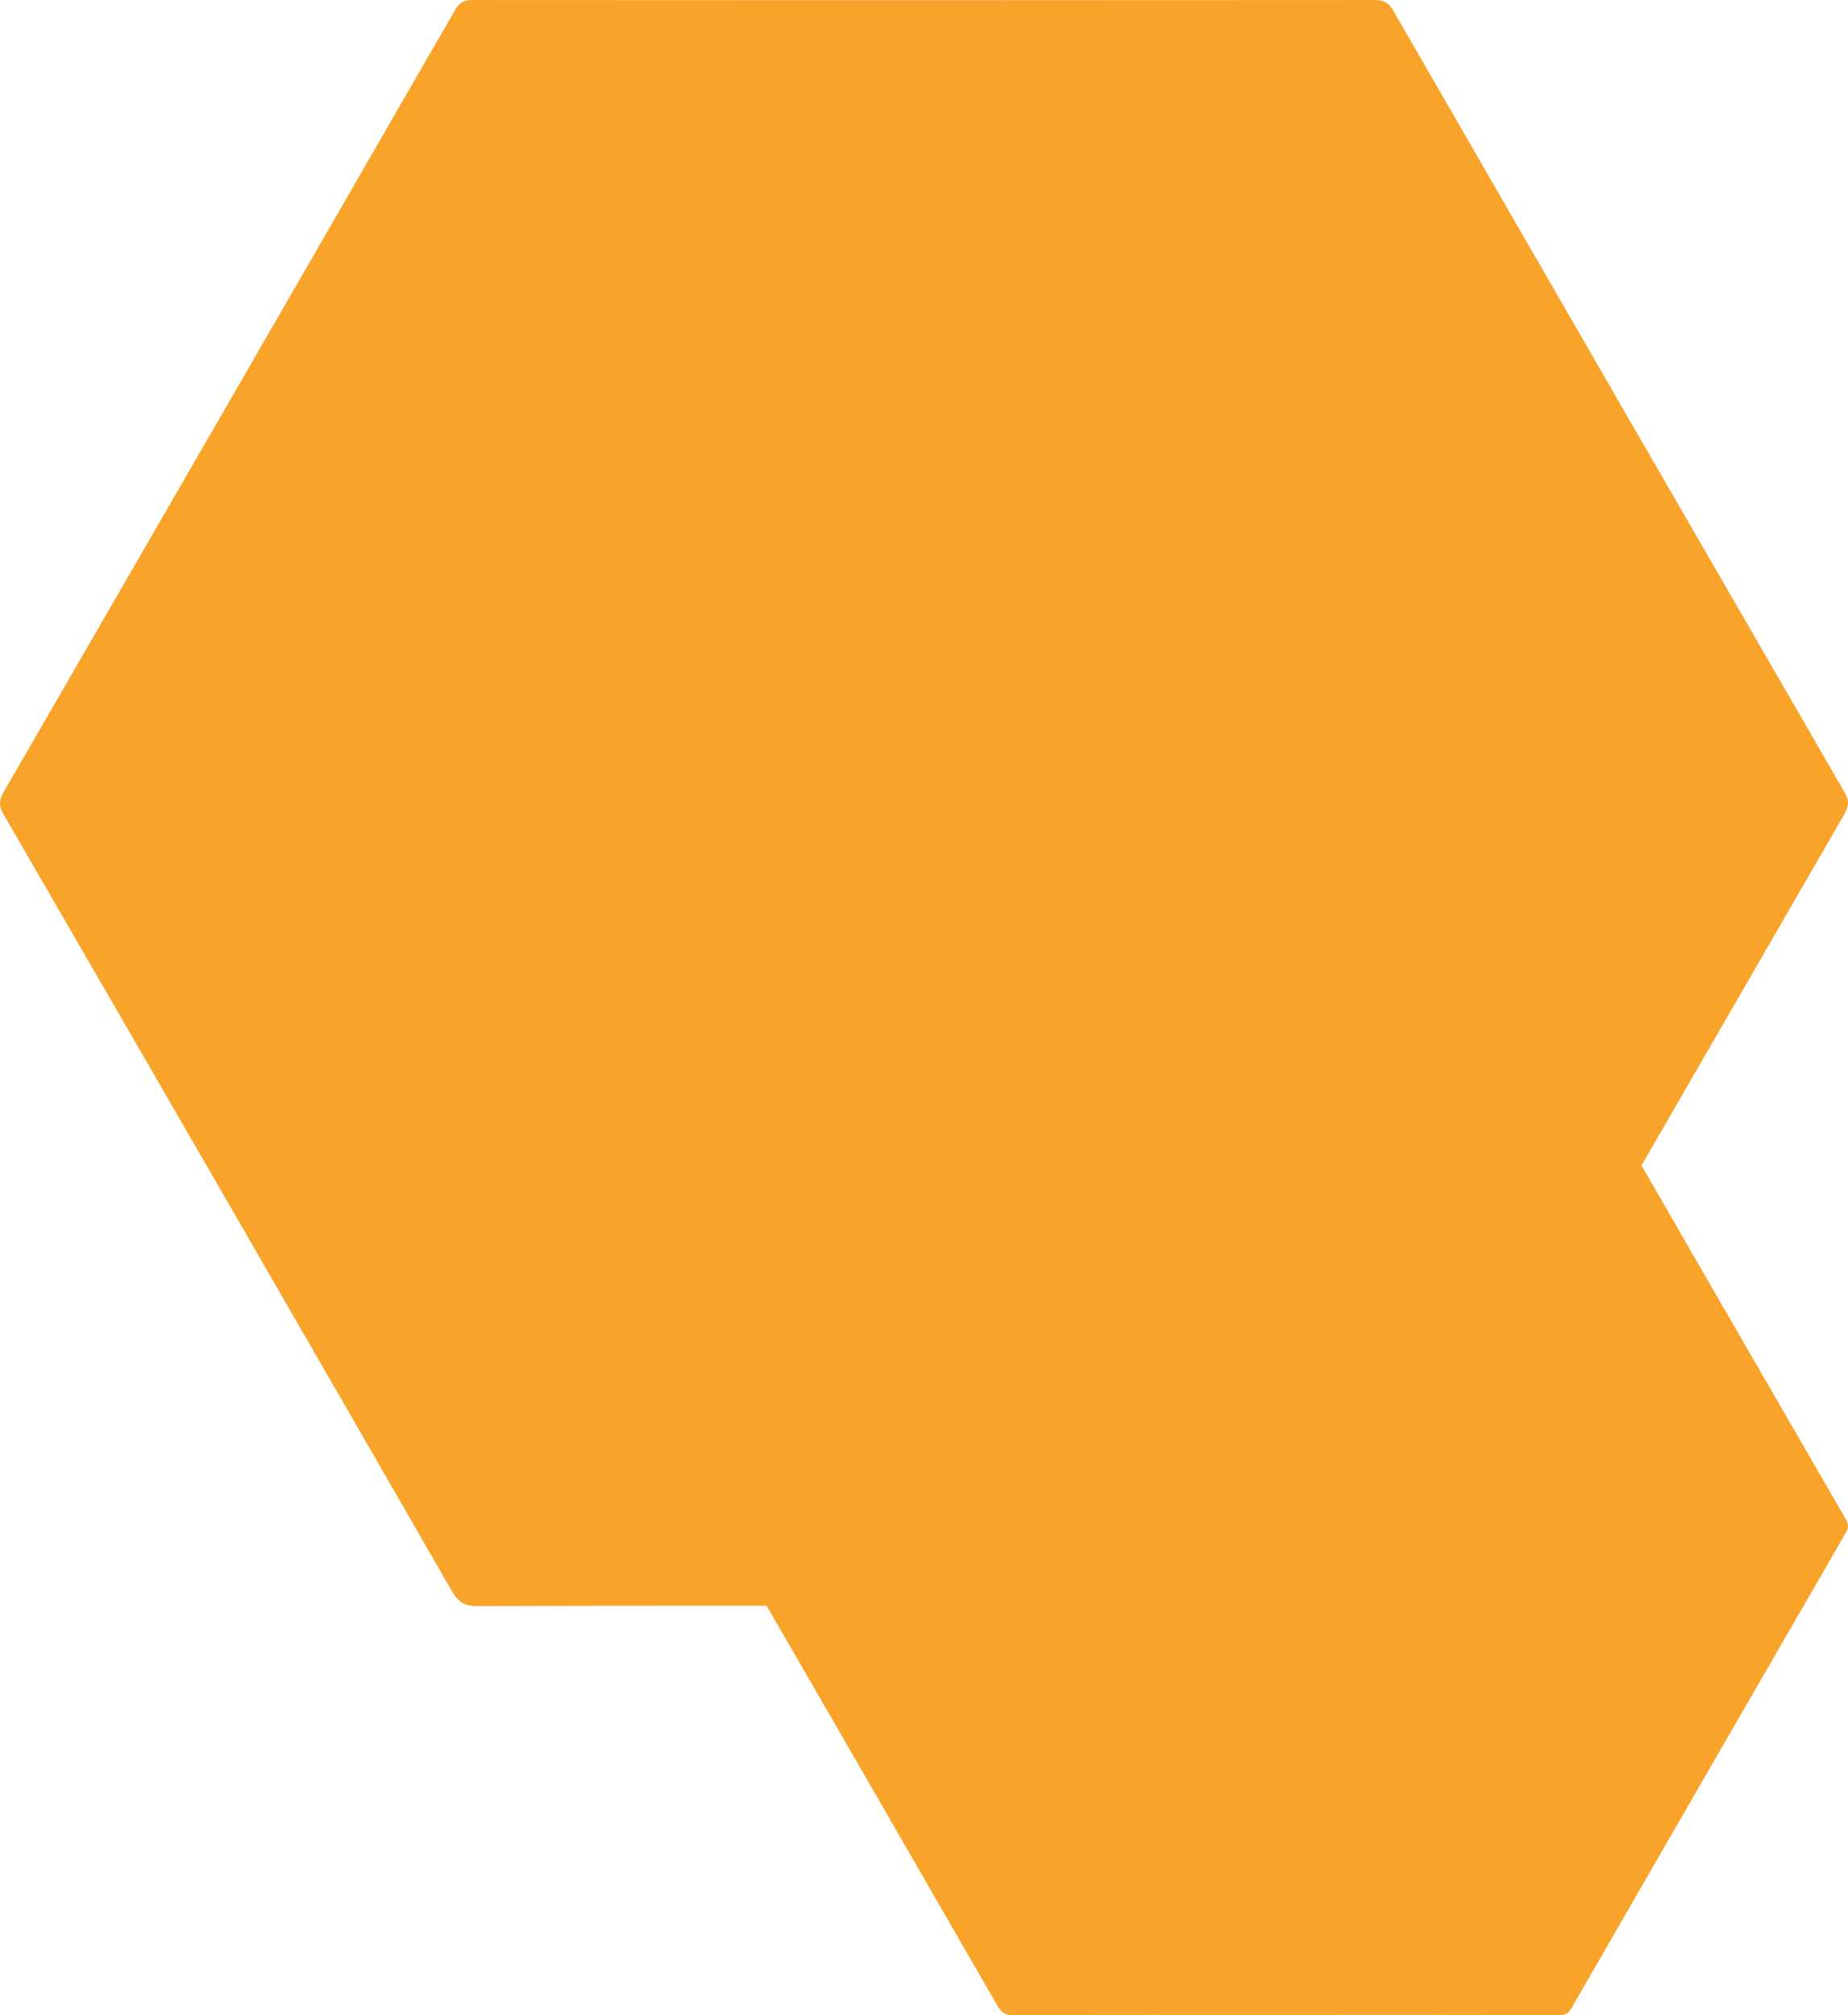 <svg xmlns="http://www.w3.org/2000/svg" width="1065.09" height="1161.034" viewBox="0 0 1065.09 1161.034">
  <g id="Group_17846" data-name="Group 17846" transform="translate(297.99 0)">
    <path id="Path_45366" data-name="Path 45366" d="M1859.716,1398.592c-52.3,0-104.594-.067-156.89.119-4.573.016-6.8-1.519-9.019-5.378q-78.5-136.352-157.344-272.5c-1.687-2.918-1.619-4.947.04-7.814q79.337-137.134,158.449-274.4c1.484-2.572,3.074-3.585,6.129-3.583q158.424.134,316.847,0c3.221,0,4.905,1.037,6.484,3.776q79.112,137.263,158.468,274.386c1.775,3.064,1.324,5.067-.256,7.8q-79.187,136.961-158.186,274.035c-1.622,2.816-3.385,3.638-6.519,3.631Q1938.819,1398.513,1859.716,1398.592Z" transform="translate(-1416.923 -237.677)" fill="#f8a42b" style="mix-blend-mode: multiply;isolation: isolate"/>
    <path id="Path_45367" data-name="Path 45367" d="M2067.921,1760.193c-85.851,0-171.706-.11-257.557.2-7.508.026-11.157-2.493-14.806-8.828q-128.868-223.841-258.3-447.351c-2.77-4.79-2.658-8.122.066-12.828q130.242-225.125,260.116-450.461c2.435-4.223,5.046-5.885,10.062-5.882q260.075.22,520.149,0c5.289-.006,8.053,1.7,10.644,6.2q129.875,225.337,260.147,450.444c2.914,5.029,2.174,8.318-.42,12.805q-130,224.84-259.684,449.867c-2.663,4.623-5.557,5.972-10.7,5.96Q2197.78,1760.064,2067.921,1760.193Z" transform="translate(-1833.218 -835.035)" fill="#f8a42b" style="mix-blend-mode: multiply;isolation: isolate"/>
  </g>
</svg>
